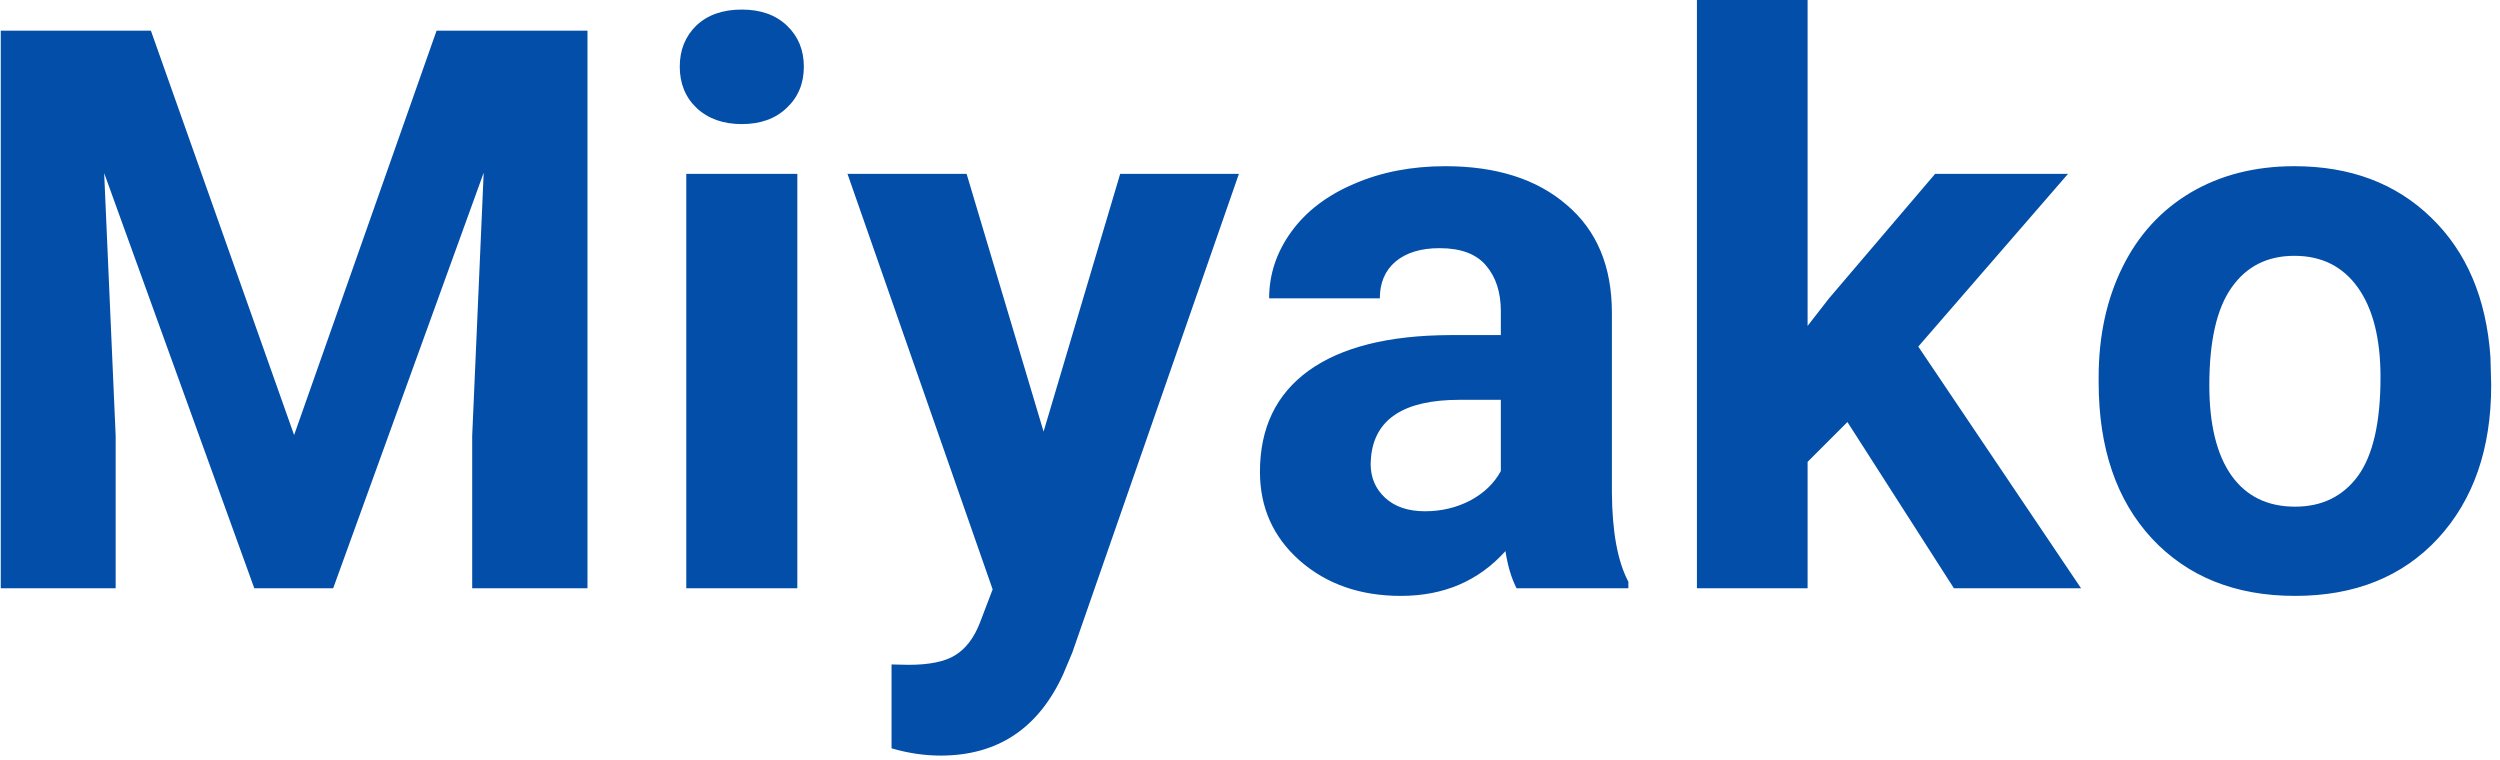 <svg width="204" height="62" viewBox="0 0 204 62" fill="none" xmlns="http://www.w3.org/2000/svg">
<path d="M12.312 2.5L24 35.5L35.625 2.5H47.938V48H38.531V35.562L39.469 14.094L27.188 48H20.75L8.5 14.125L9.438 35.562V48H0.062V2.5H12.312ZM65.062 48H56V14.188H65.062V48ZM55.469 5.438C55.469 4.083 55.917 2.969 56.812 2.094C57.729 1.219 58.969 0.781 60.531 0.781C62.073 0.781 63.302 1.219 64.219 2.094C65.135 2.969 65.594 4.083 65.594 5.438C65.594 6.812 65.125 7.938 64.188 8.812C63.271 9.688 62.052 10.125 60.531 10.125C59.01 10.125 57.781 9.688 56.844 8.812C55.927 7.938 55.469 6.812 55.469 5.438ZM85.156 35.219L91.406 14.188H101.094L87.5 53.25L86.75 55.031C84.729 59.448 81.396 61.656 76.75 61.656C75.438 61.656 74.104 61.458 72.75 61.062V54.219L74.125 54.25C75.833 54.25 77.104 53.99 77.938 53.469C78.792 52.948 79.458 52.083 79.938 50.875L81 48.094L69.156 14.188H78.875L85.156 35.219ZM123.75 48C123.333 47.188 123.031 46.177 122.844 44.969C120.656 47.406 117.812 48.625 114.312 48.625C111 48.625 108.25 47.667 106.062 45.75C103.896 43.833 102.812 41.417 102.812 38.5C102.812 34.917 104.135 32.167 106.781 30.25C109.448 28.333 113.292 27.365 118.312 27.344H122.469V25.406C122.469 23.844 122.062 22.594 121.25 21.656C120.458 20.719 119.198 20.25 117.469 20.25C115.948 20.25 114.75 20.615 113.875 21.344C113.021 22.073 112.594 23.073 112.594 24.344H103.562C103.562 22.385 104.167 20.573 105.375 18.906C106.583 17.24 108.292 15.938 110.5 15C112.708 14.042 115.188 13.562 117.938 13.562C122.104 13.562 125.406 14.615 127.844 16.719C130.302 18.802 131.531 21.74 131.531 25.531V40.188C131.552 43.396 132 45.823 132.875 47.469V48H123.75ZM116.281 41.719C117.615 41.719 118.844 41.427 119.969 40.844C121.094 40.24 121.927 39.438 122.469 38.438V32.625H119.094C114.573 32.625 112.167 34.188 111.875 37.312L111.844 37.844C111.844 38.969 112.24 39.896 113.031 40.625C113.823 41.354 114.906 41.719 116.281 41.719ZM150.75 34.438L147.5 37.688V48H138.469V0H147.5V26.594L149.25 24.344L157.906 14.188H168.75L156.531 28.281L169.812 48H159.438L150.75 34.438ZM171.25 30.781C171.25 27.427 171.896 24.438 173.188 21.812C174.479 19.188 176.333 17.156 178.75 15.719C181.188 14.281 184.01 13.562 187.219 13.562C191.781 13.562 195.5 14.958 198.375 17.75C201.271 20.542 202.885 24.333 203.219 29.125L203.281 31.438C203.281 36.625 201.833 40.792 198.938 43.938C196.042 47.062 192.156 48.625 187.281 48.625C182.406 48.625 178.51 47.062 175.594 43.938C172.698 40.812 171.25 36.562 171.25 31.188V30.781ZM180.281 31.438C180.281 34.646 180.885 37.104 182.094 38.812C183.302 40.5 185.031 41.344 187.281 41.344C189.469 41.344 191.177 40.51 192.406 38.844C193.635 37.156 194.25 34.469 194.25 30.781C194.25 27.635 193.635 25.198 192.406 23.469C191.177 21.74 189.448 20.875 187.219 20.875C185.01 20.875 183.302 21.74 182.094 23.469C180.885 25.177 180.281 27.833 180.281 31.438Z" fill="#024EA8"/>
</svg>
